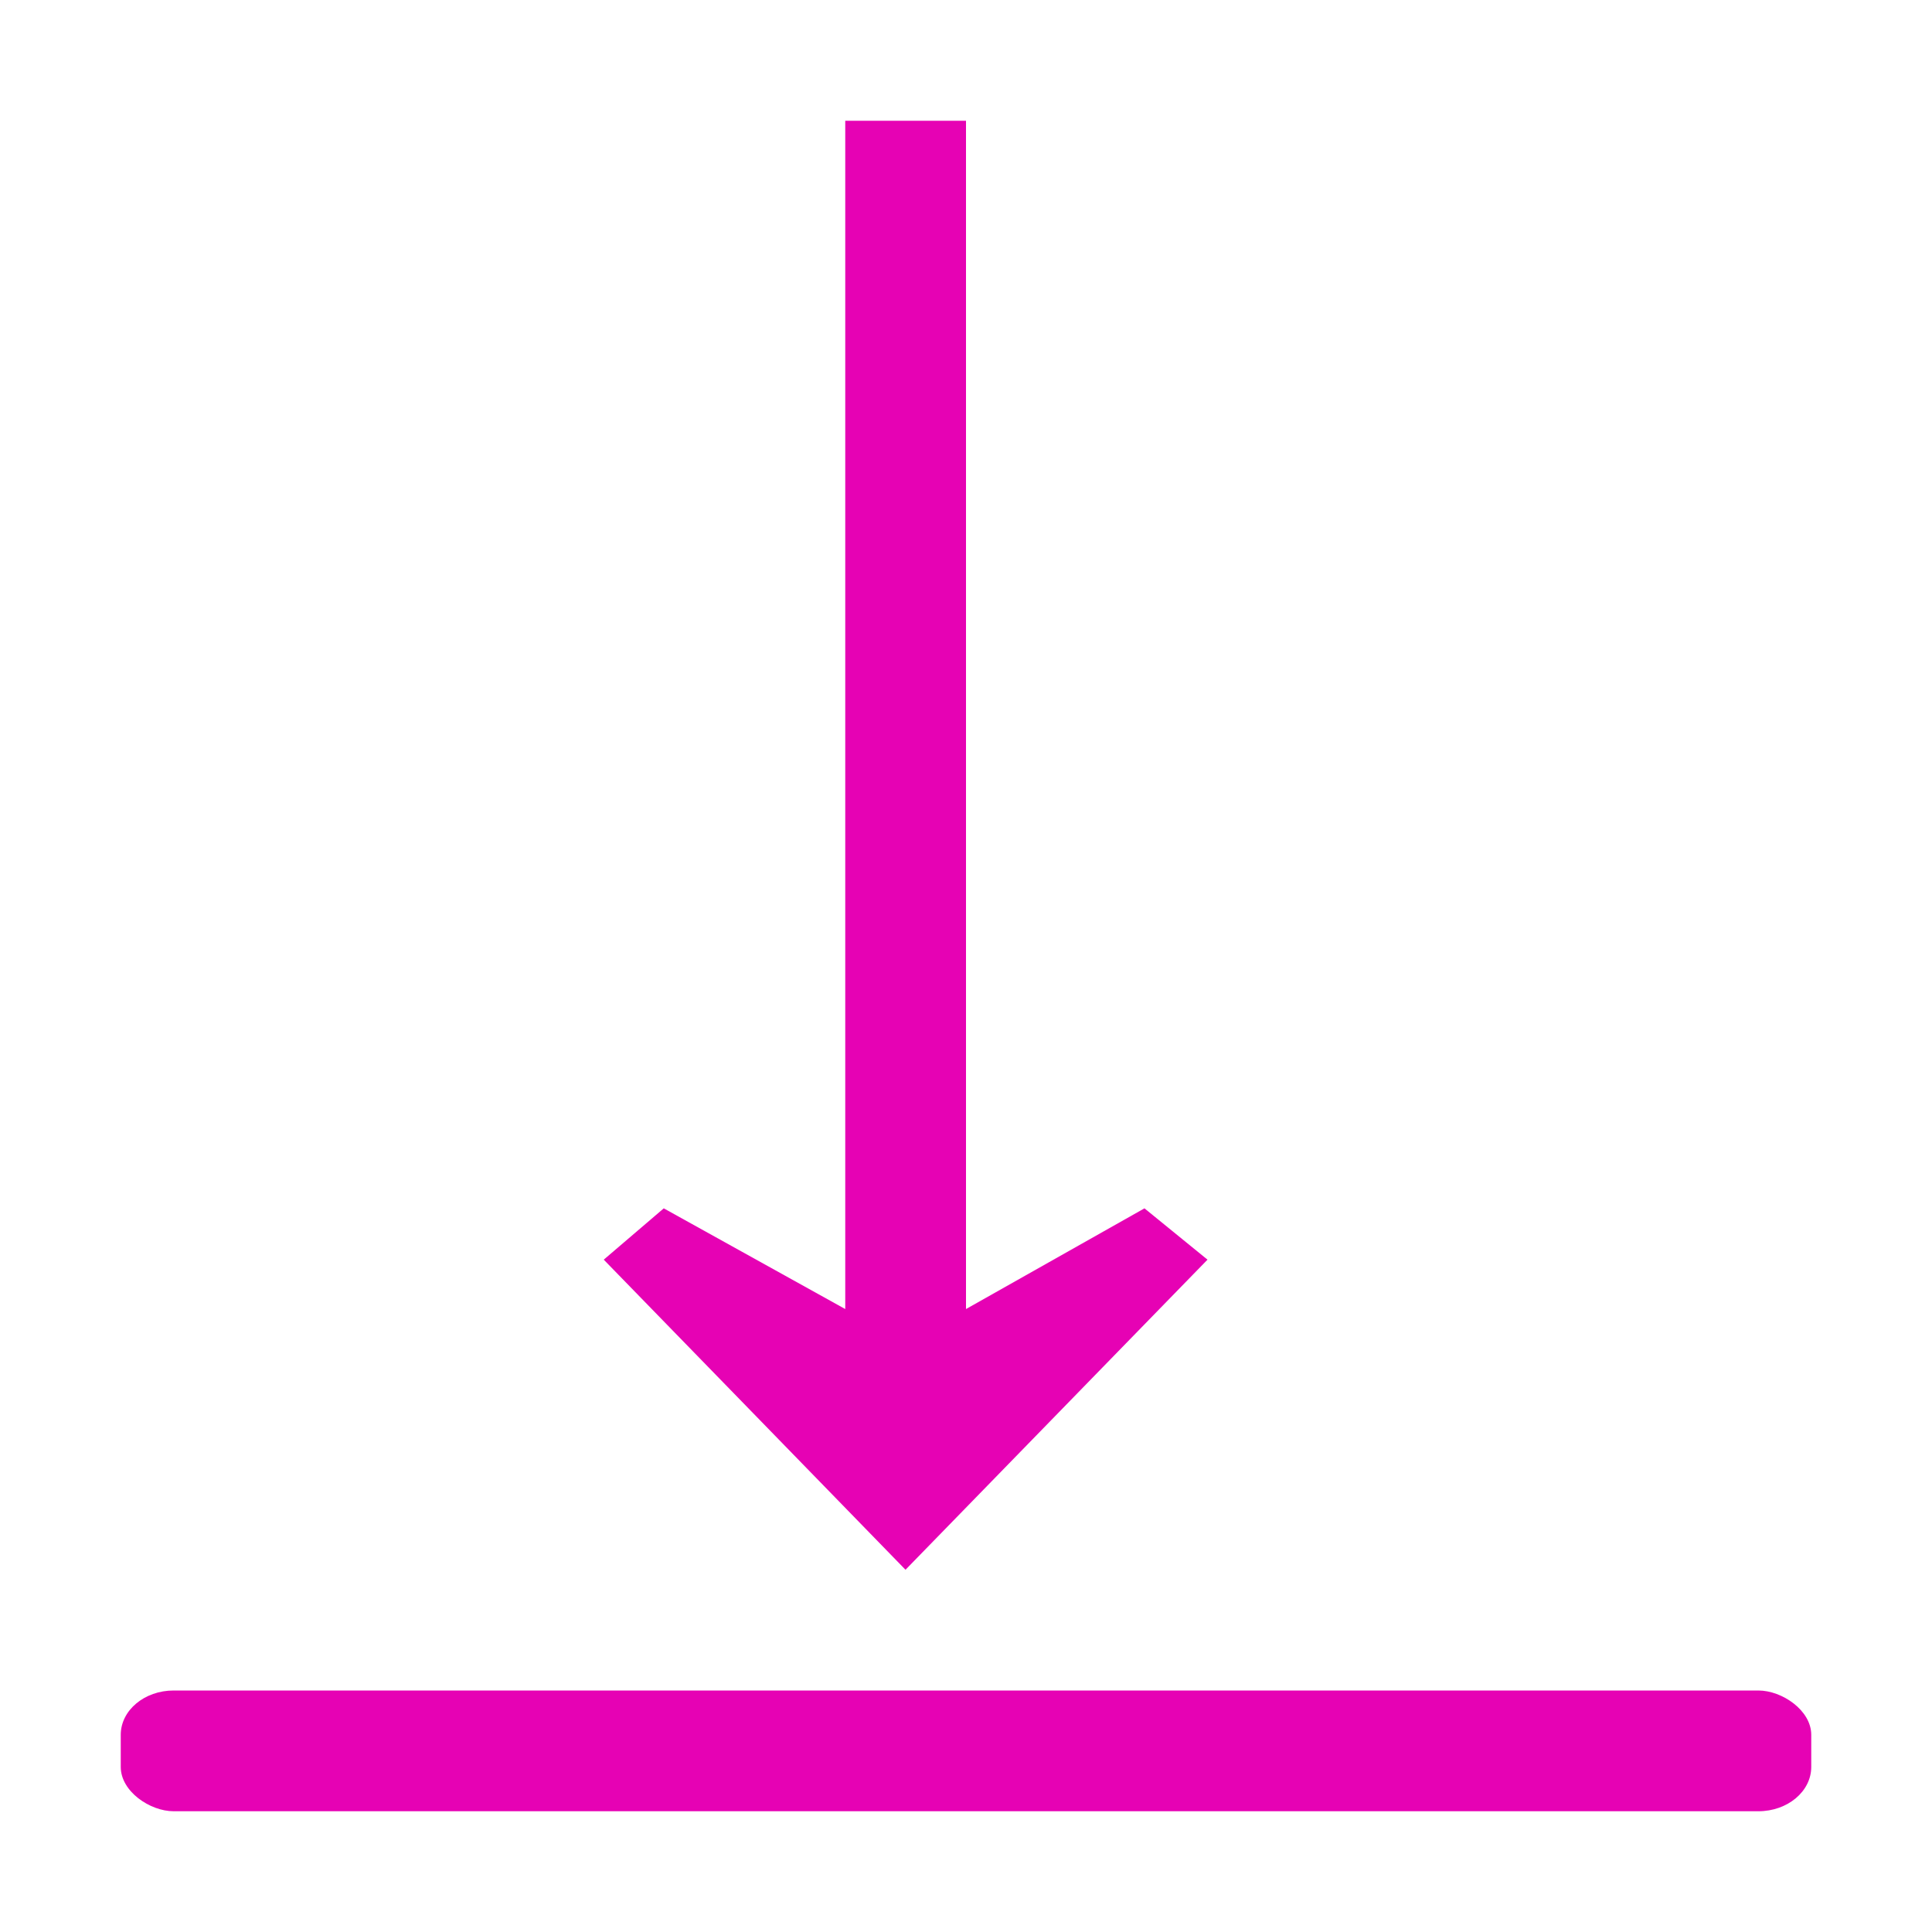 <?xml version="1.0" encoding="UTF-8" standalone="no"?>
<svg
   xmlns:dc="http://purl.org/dc/elements/1.1/"
   xmlns:cc="http://creativecommons.org/ns#"
   xmlns:rdf="http://www.w3.org/1999/02/22-rdf-syntax-ns#"
   xmlns:svg="http://www.w3.org/2000/svg"
   xmlns="http://www.w3.org/2000/svg"
   xmlns:xlink="http://www.w3.org/1999/xlink"
   xmlns:sodipodi="http://sodipodi.sourceforge.net/DTD/sodipodi-0.dtd"
   xmlns:inkscape="http://www.inkscape.org/namespaces/inkscape"
   height="16"
   width="16"
   version="1.1"
   id="svg15"
   sodipodi:docname="sc_sectionshrinkbottom.svg"
   inkscape:version="0.92.4 (5da689c313, 2019-01-14)"
   inkscape:export-filename="/home/ing/Documents/PROJECT SRIKANDI/3_272 (mba alita)/REVISI_SC/sc_sectionshrinkbottom.png"
   inkscape:export-xdpi="96"
   inkscape:export-ydpi="96">
  <defs
     id="defs19" />
  <sodipodi:namedview
     pagecolor="#ffffff"
     bordercolor="#666666"
     borderopacity="1"
     objecttolerance="10"
     gridtolerance="10"
     guidetolerance="10"
     inkscape:pageopacity="0"
     inkscape:pageshadow="2"
     inkscape:window-width="1600"
     inkscape:window-height="836"
     id="namedview17"
     showgrid="true"
     inkscape:zoom="20.85965"
     inkscape:cx="-1.2576181"
     inkscape:cy="3.6586543"
     inkscape:window-x="0"
     inkscape:window-y="27"
     inkscape:window-maximized="1"
     inkscape:current-layer="svg15">
    <inkscape:grid
       type="xygrid"
       id="grid822"
       spacingx="0.5"
       spacingy="0.5"
       empspacing="2" />
  </sodipodi:namedview>
  <linearGradient
     id="a">
    <stop
       offset="0"
       stop-color="#0968ef"
       id="stop2" />
    <stop
       offset="1"
       stop-color="#aecffc"
       id="stop4" />
  </linearGradient>
  <linearGradient
     id="b"
     gradientTransform="matrix(1.936 0 0 1.137 -23.49 -121.096)"
     gradientUnits="userSpaceOnUse"
     x1="16.263"
     x2="63.778"
     xlink:href="#a"
     y1="67.869"
     y2="60.77" />
  <linearGradient
     id="c"
     gradientTransform="matrix(-0 -1 1 -0 32.049 135.84)"
     gradientUnits="userSpaceOnUse"
     x1="79.826"
     x2="-36.172"
     xlink:href="#a"
     y1="27.99"
     y2="23.933" />
  <rect
     x="-15"
     style="fill:#e602b4;fill-opacity:1;stroke-width:0.125"
     id="rect9"
     y="-15"
     width="1"
     transform="matrix(0,-1,-1,0,0,0)"
     ry="0.438"
     rx="0.367"
     height="14" />
  <path
     inkscape:connector-curvature="0"
     style="fill:#e602b4;fill-opacity:1;fill-rule:evenodd;stroke-width:0.125"
     id="path11"
     d="M 7.499,13 5,10.432 5.497,10.007 7,10.841 7,1 8,1 v 9.841 l 1.478,-0.834 0.522,0.425 z" />
</svg>

